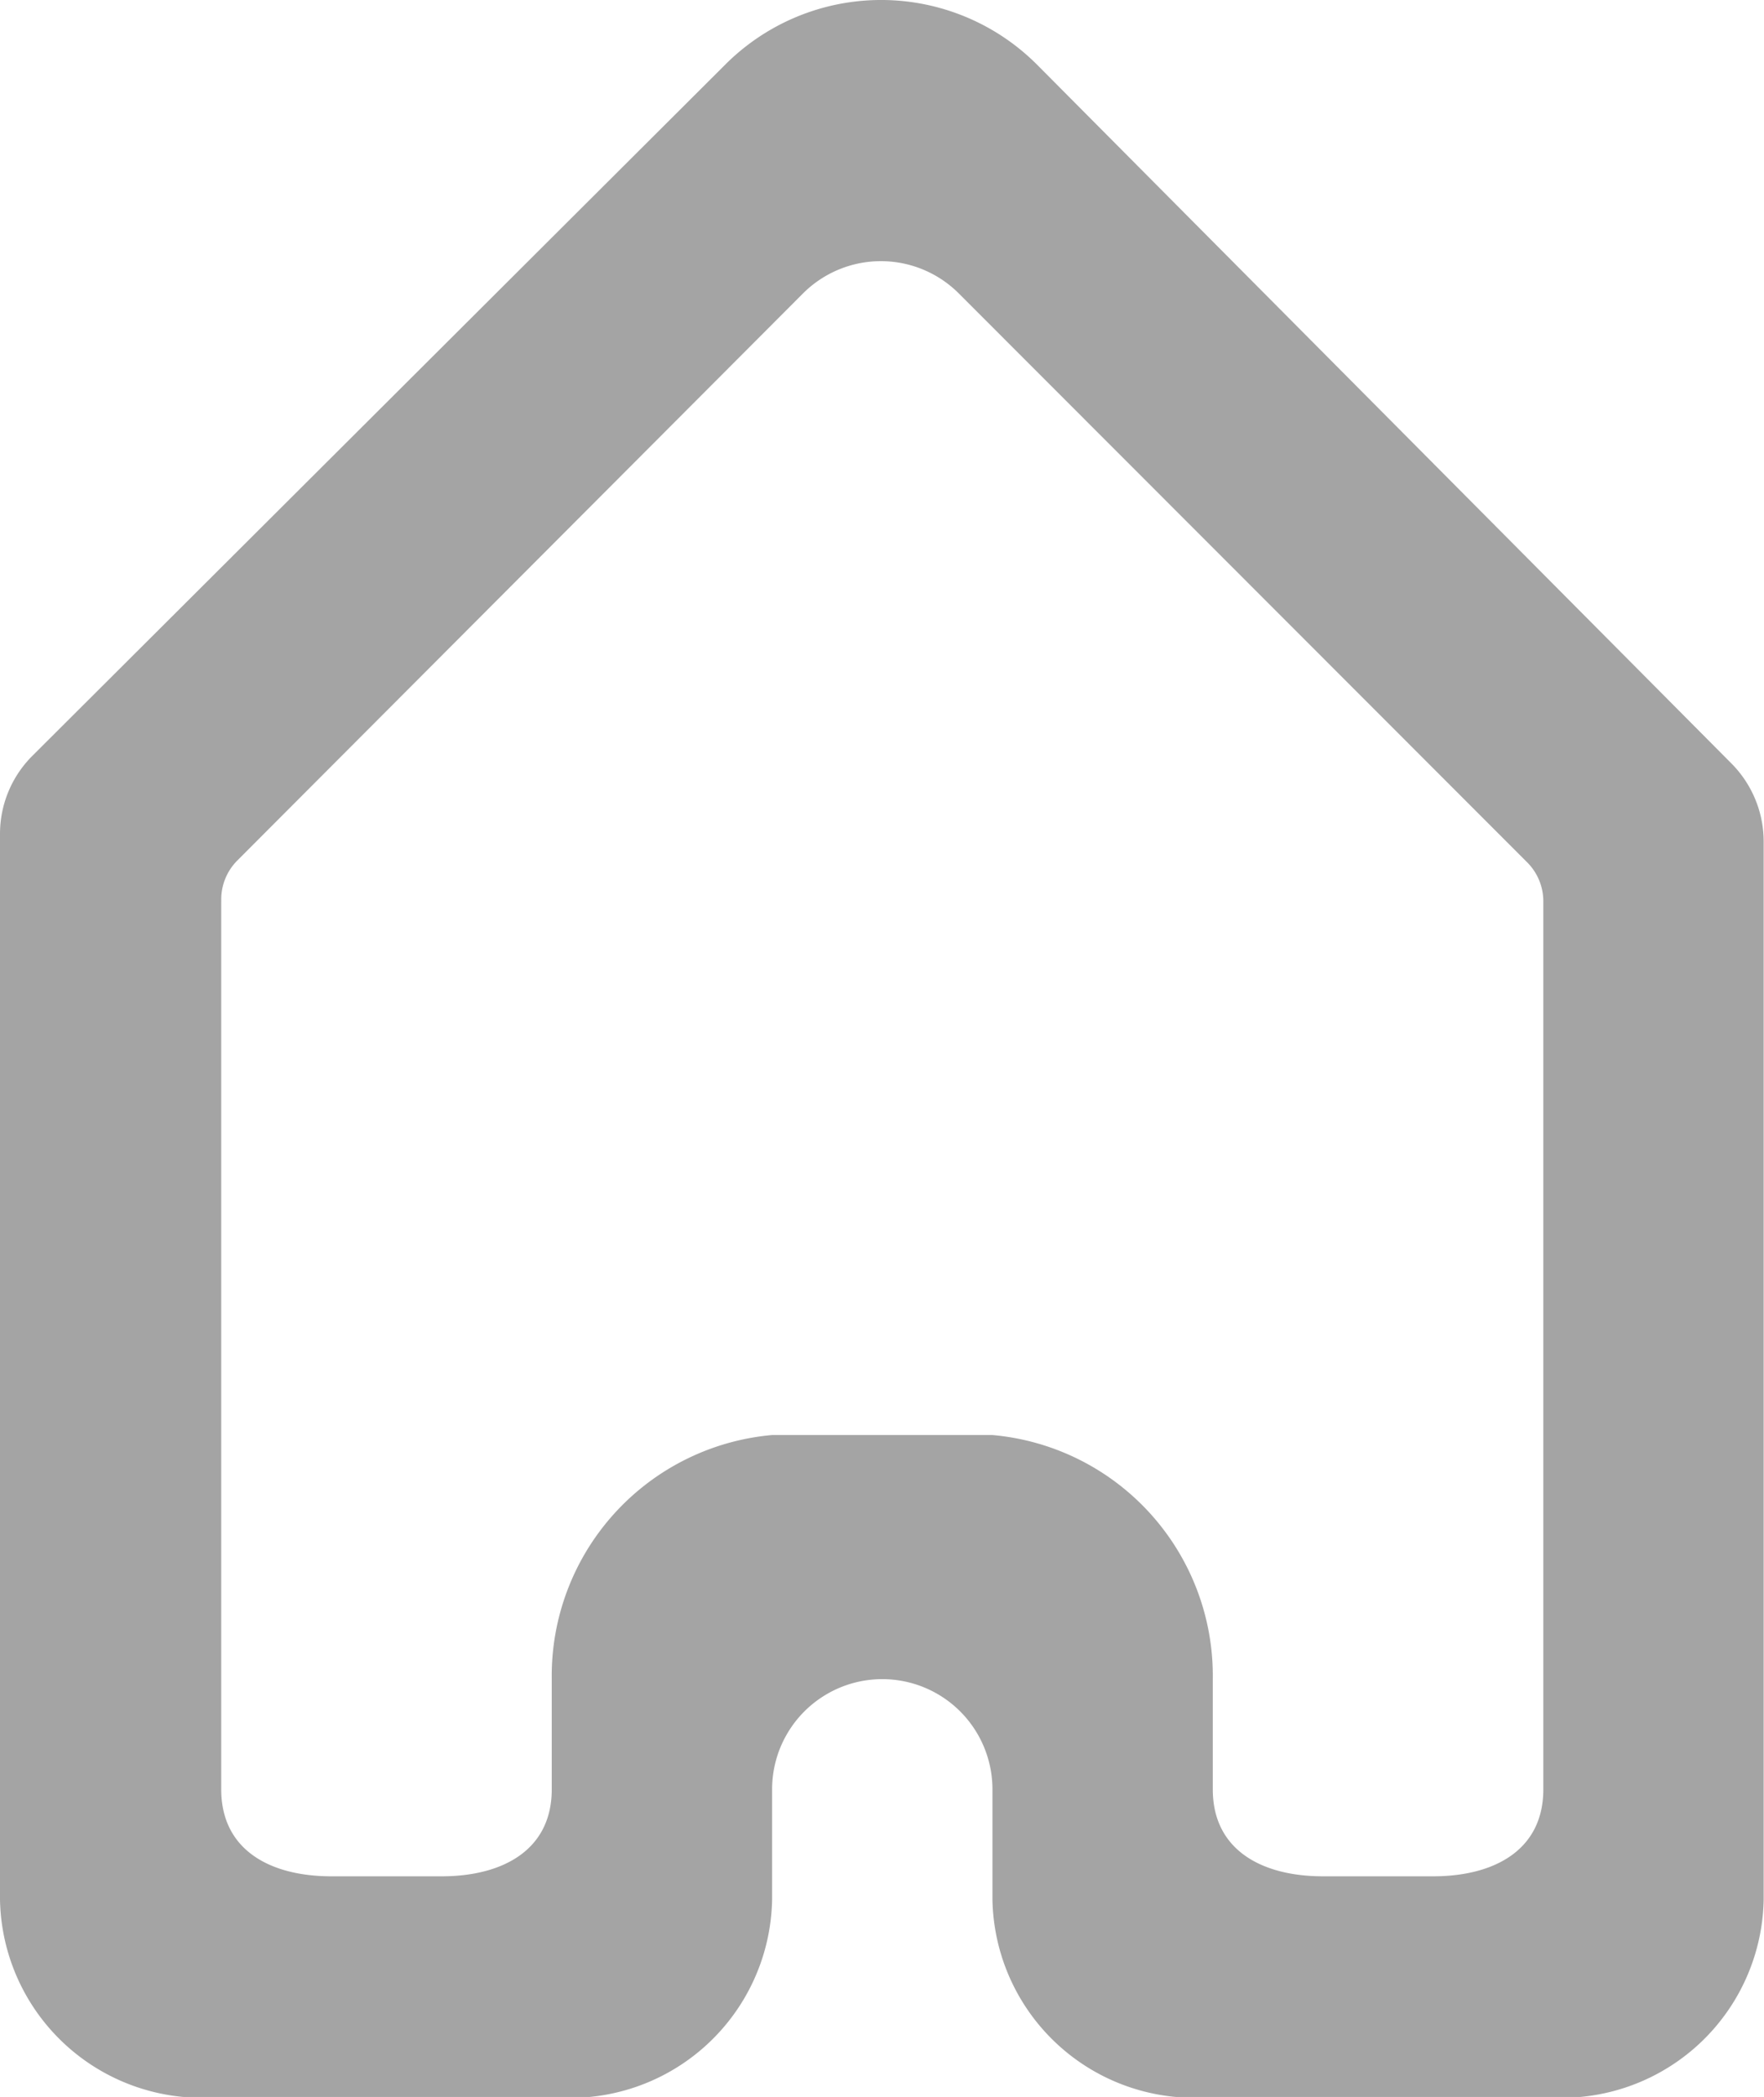 <svg xmlns="http://www.w3.org/2000/svg" width="16.011" height="19.027" viewBox="0 0 16.011 19.027">
  <path id="home" d="M16,7.6a1.006,1.006,0,0,0-.291-.707L9.408.554A2,2,0,0,0,6.577.548L.286,6.822a1,1,0,0,0-.294.709V17.2a1.832,1.832,0,0,0,2,1.791h3A1.832,1.832,0,0,0,7,17.2v-1a1,1,0,1,1,2,0v1a1.832,1.832,0,0,0,2,1.791h3A1.832,1.832,0,0,0,16,17.2Zm-2,8.6c0,.553-.448.789-1,.789H12c-.552,0-1-.236-1-.789v-1a2.194,2.194,0,0,0-2-2.215H7a2.194,2.194,0,0,0-2,2.215v1c0,.553-.448.789-1,.789h-1c-.553,0-1-.236-1-.789V8.124a.5.5,0,0,1,.147-.353L7.28,2.627a1,1,0,0,1,1.415,0l5.16,5.163A.5.5,0,0,1,14,8.144Z" transform="translate(0.008 0.036)" fill="#a4a4a4" fill-rule="evenodd"/>
</svg>
